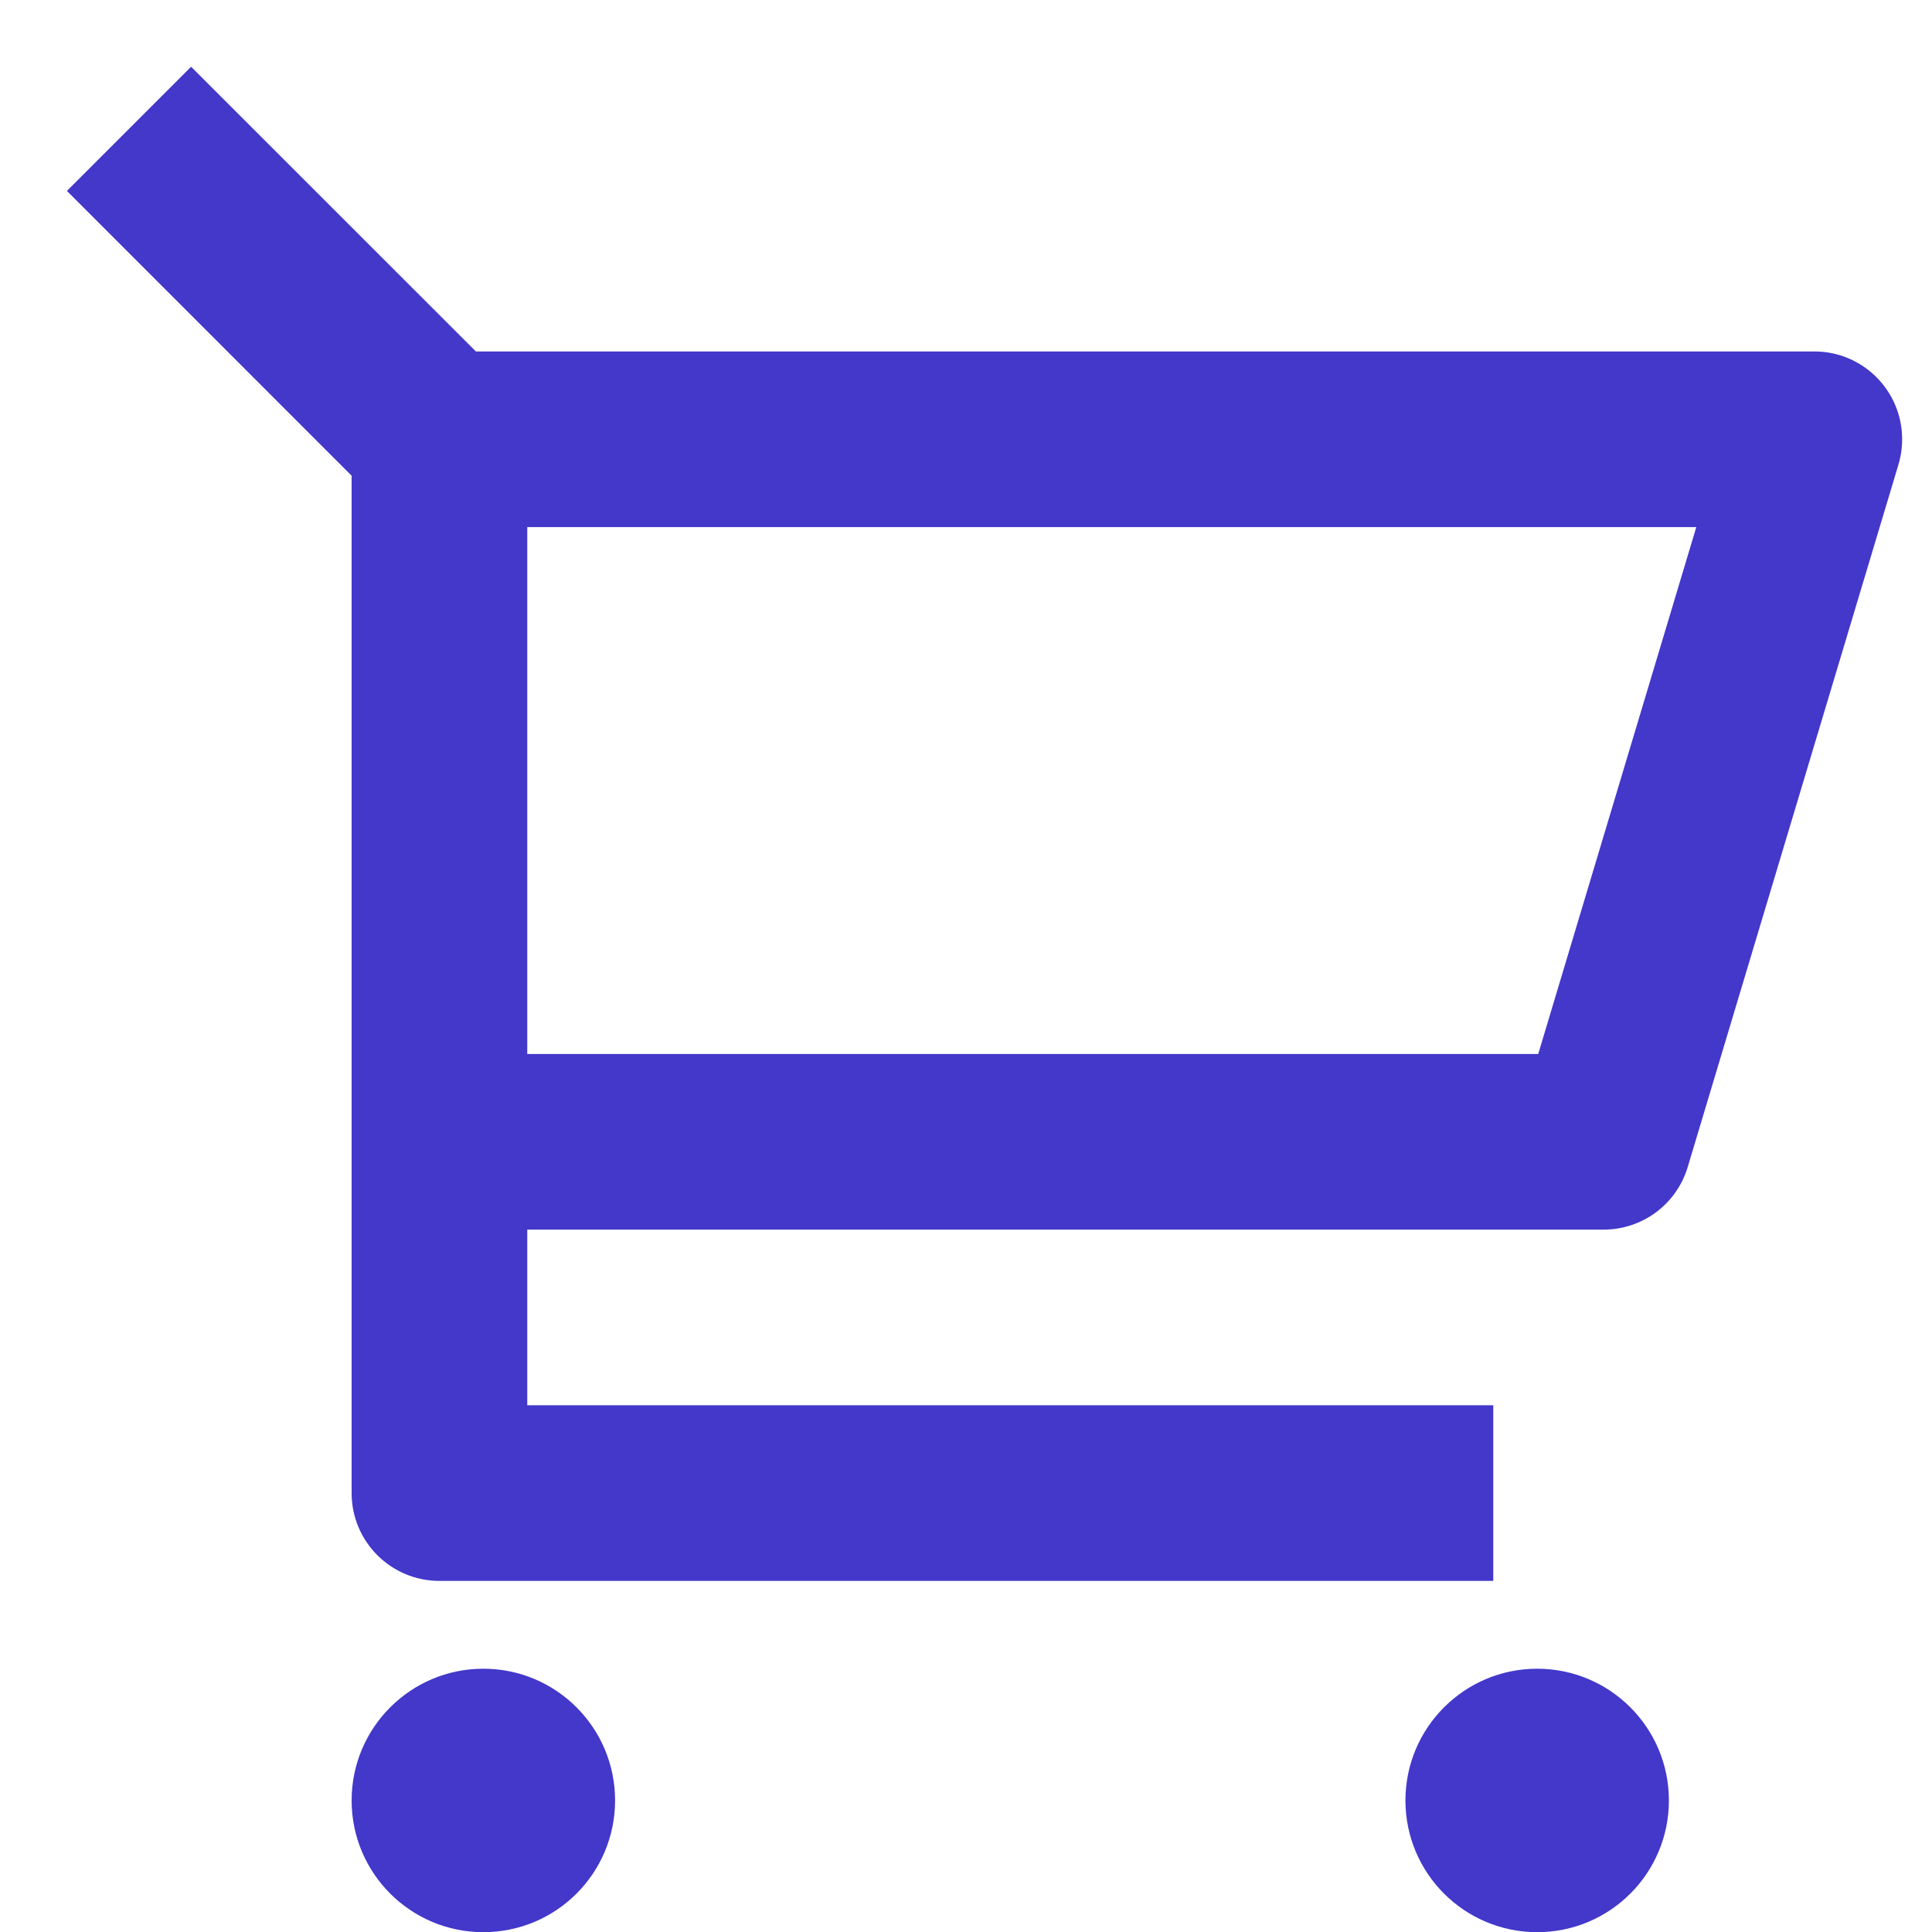 <svg width="22" height="22" viewBox="0 0 22 22" fill="none" xmlns="http://www.w3.org/2000/svg">
<path d="M4.004 5.417L0.762 2.174L2.176 0.76L5.419 4.002H20.66C21.213 4.002 21.66 4.45 21.66 5.002C21.66 5.1 21.646 5.197 21.618 5.29L19.218 13.29C19.091 13.713 18.702 14.002 18.26 14.002H6.004V16.002H17.004V18.002H5.004C4.452 18.002 4.004 17.555 4.004 17.002V5.417ZM6.004 6.002V12.002H17.516L19.316 6.002H6.004ZM5.504 22.002C4.676 22.002 4.004 21.331 4.004 20.502C4.004 19.674 4.676 19.002 5.504 19.002C6.333 19.002 7.004 19.674 7.004 20.502C7.004 21.331 6.333 22.002 5.504 22.002ZM17.504 22.002C16.676 22.002 16.004 21.331 16.004 20.502C16.004 19.674 16.676 19.002 17.504 19.002C18.333 19.002 19.004 19.674 19.004 20.502C19.004 21.331 18.333 22.002 17.504 22.002Z" fill="#4338CA"/>
</svg>
